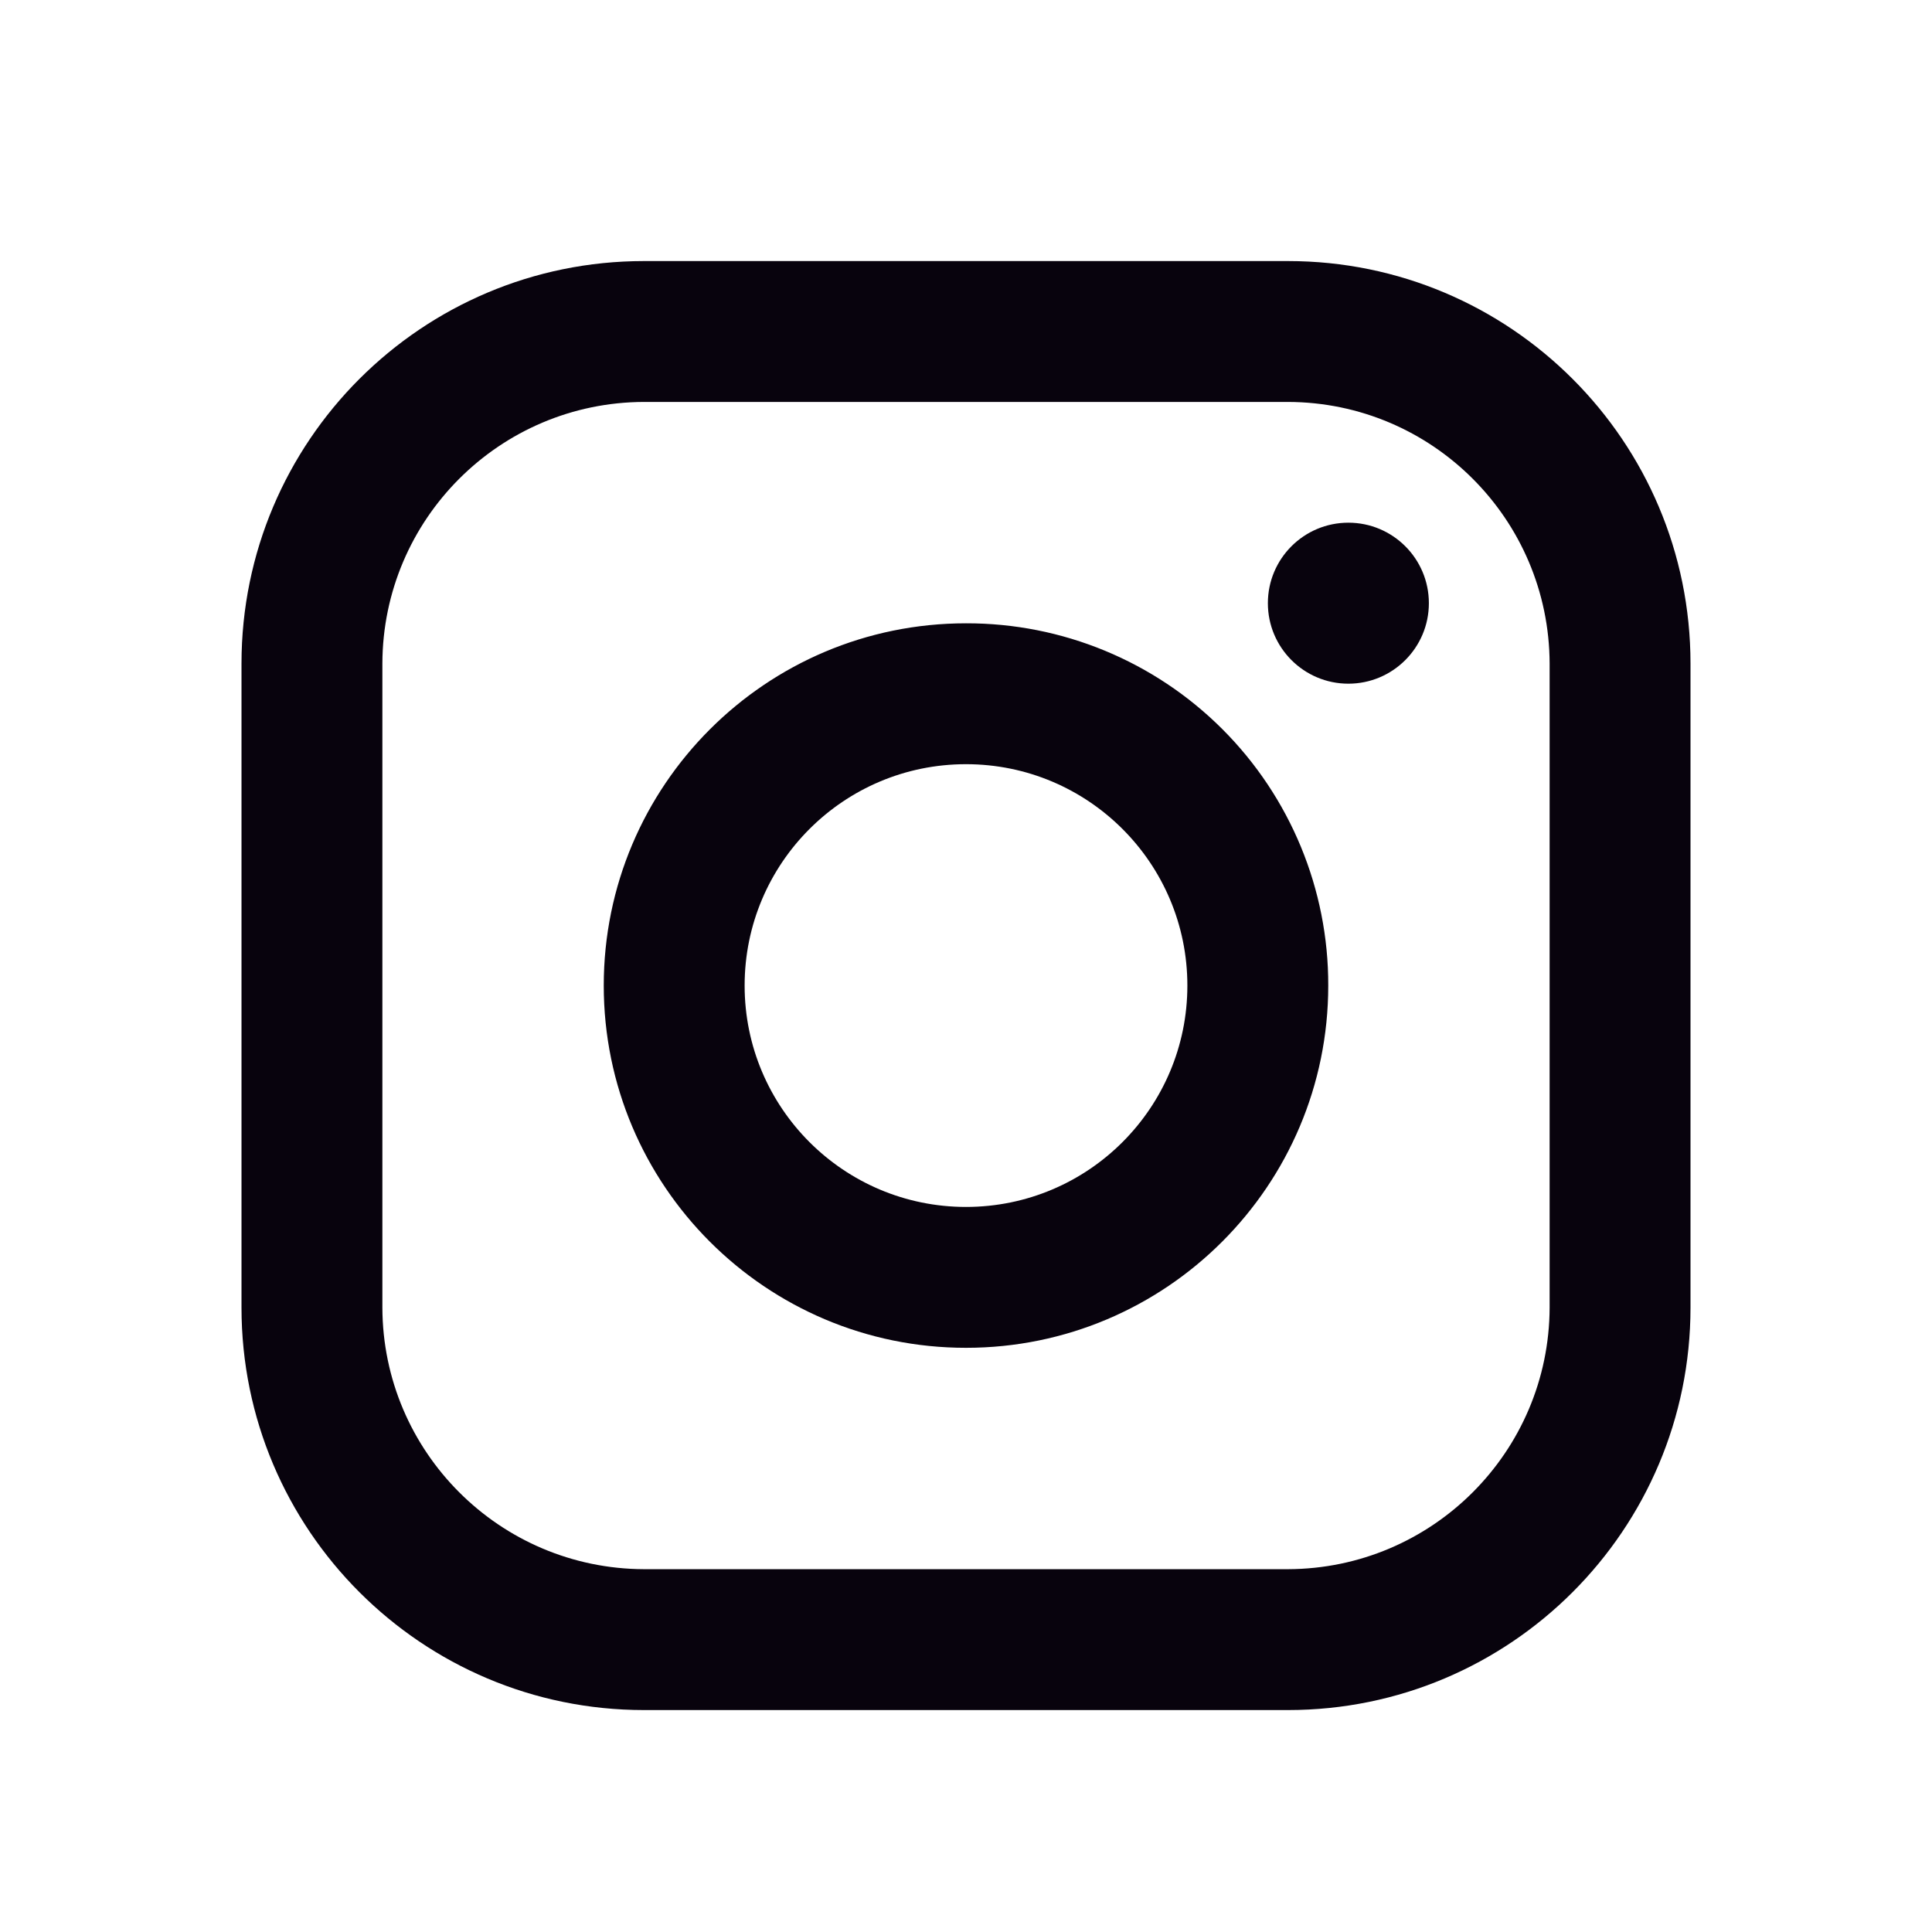 <svg width="24" height="24" viewBox="0 0 24 24" fill="none" xmlns="http://www.w3.org/2000/svg">
<path fill-rule="evenodd" clip-rule="evenodd" d="M16 3.243H8C5.239 3.243 3 5.481 3 8.243V16.243C3 19.004 5.239 21.243 8 21.243H16C18.761 21.243 21 19.004 21 16.243V8.243C21 5.481 18.761 3.243 16 3.243ZM19.25 16.243C19.244 18.035 17.793 19.487 16 19.493H8C6.207 19.487 4.755 18.035 4.75 16.243V8.243C4.755 6.45 6.207 4.998 8 4.993H16C17.793 4.998 19.244 6.45 19.25 8.243V16.243ZM16.75 8.493C17.302 8.493 17.75 8.045 17.75 7.493C17.75 6.94 17.302 6.493 16.75 6.493C16.198 6.493 15.75 6.94 15.75 7.493C15.75 8.045 16.198 8.493 16.75 8.493ZM12 7.743C9.515 7.743 7.5 9.757 7.5 12.243C7.5 14.728 9.515 16.743 12 16.743C14.485 16.743 16.5 14.728 16.5 12.243C16.503 11.048 16.029 9.902 15.185 9.058C14.34 8.213 13.194 7.74 12 7.743ZM9.25 12.243C9.25 13.761 10.481 14.993 12 14.993C13.519 14.993 14.75 13.761 14.75 12.243C14.75 10.724 13.519 9.493 12 9.493C10.481 9.493 9.25 10.724 9.25 12.243Z" fill="#08030D"/>
</svg>
